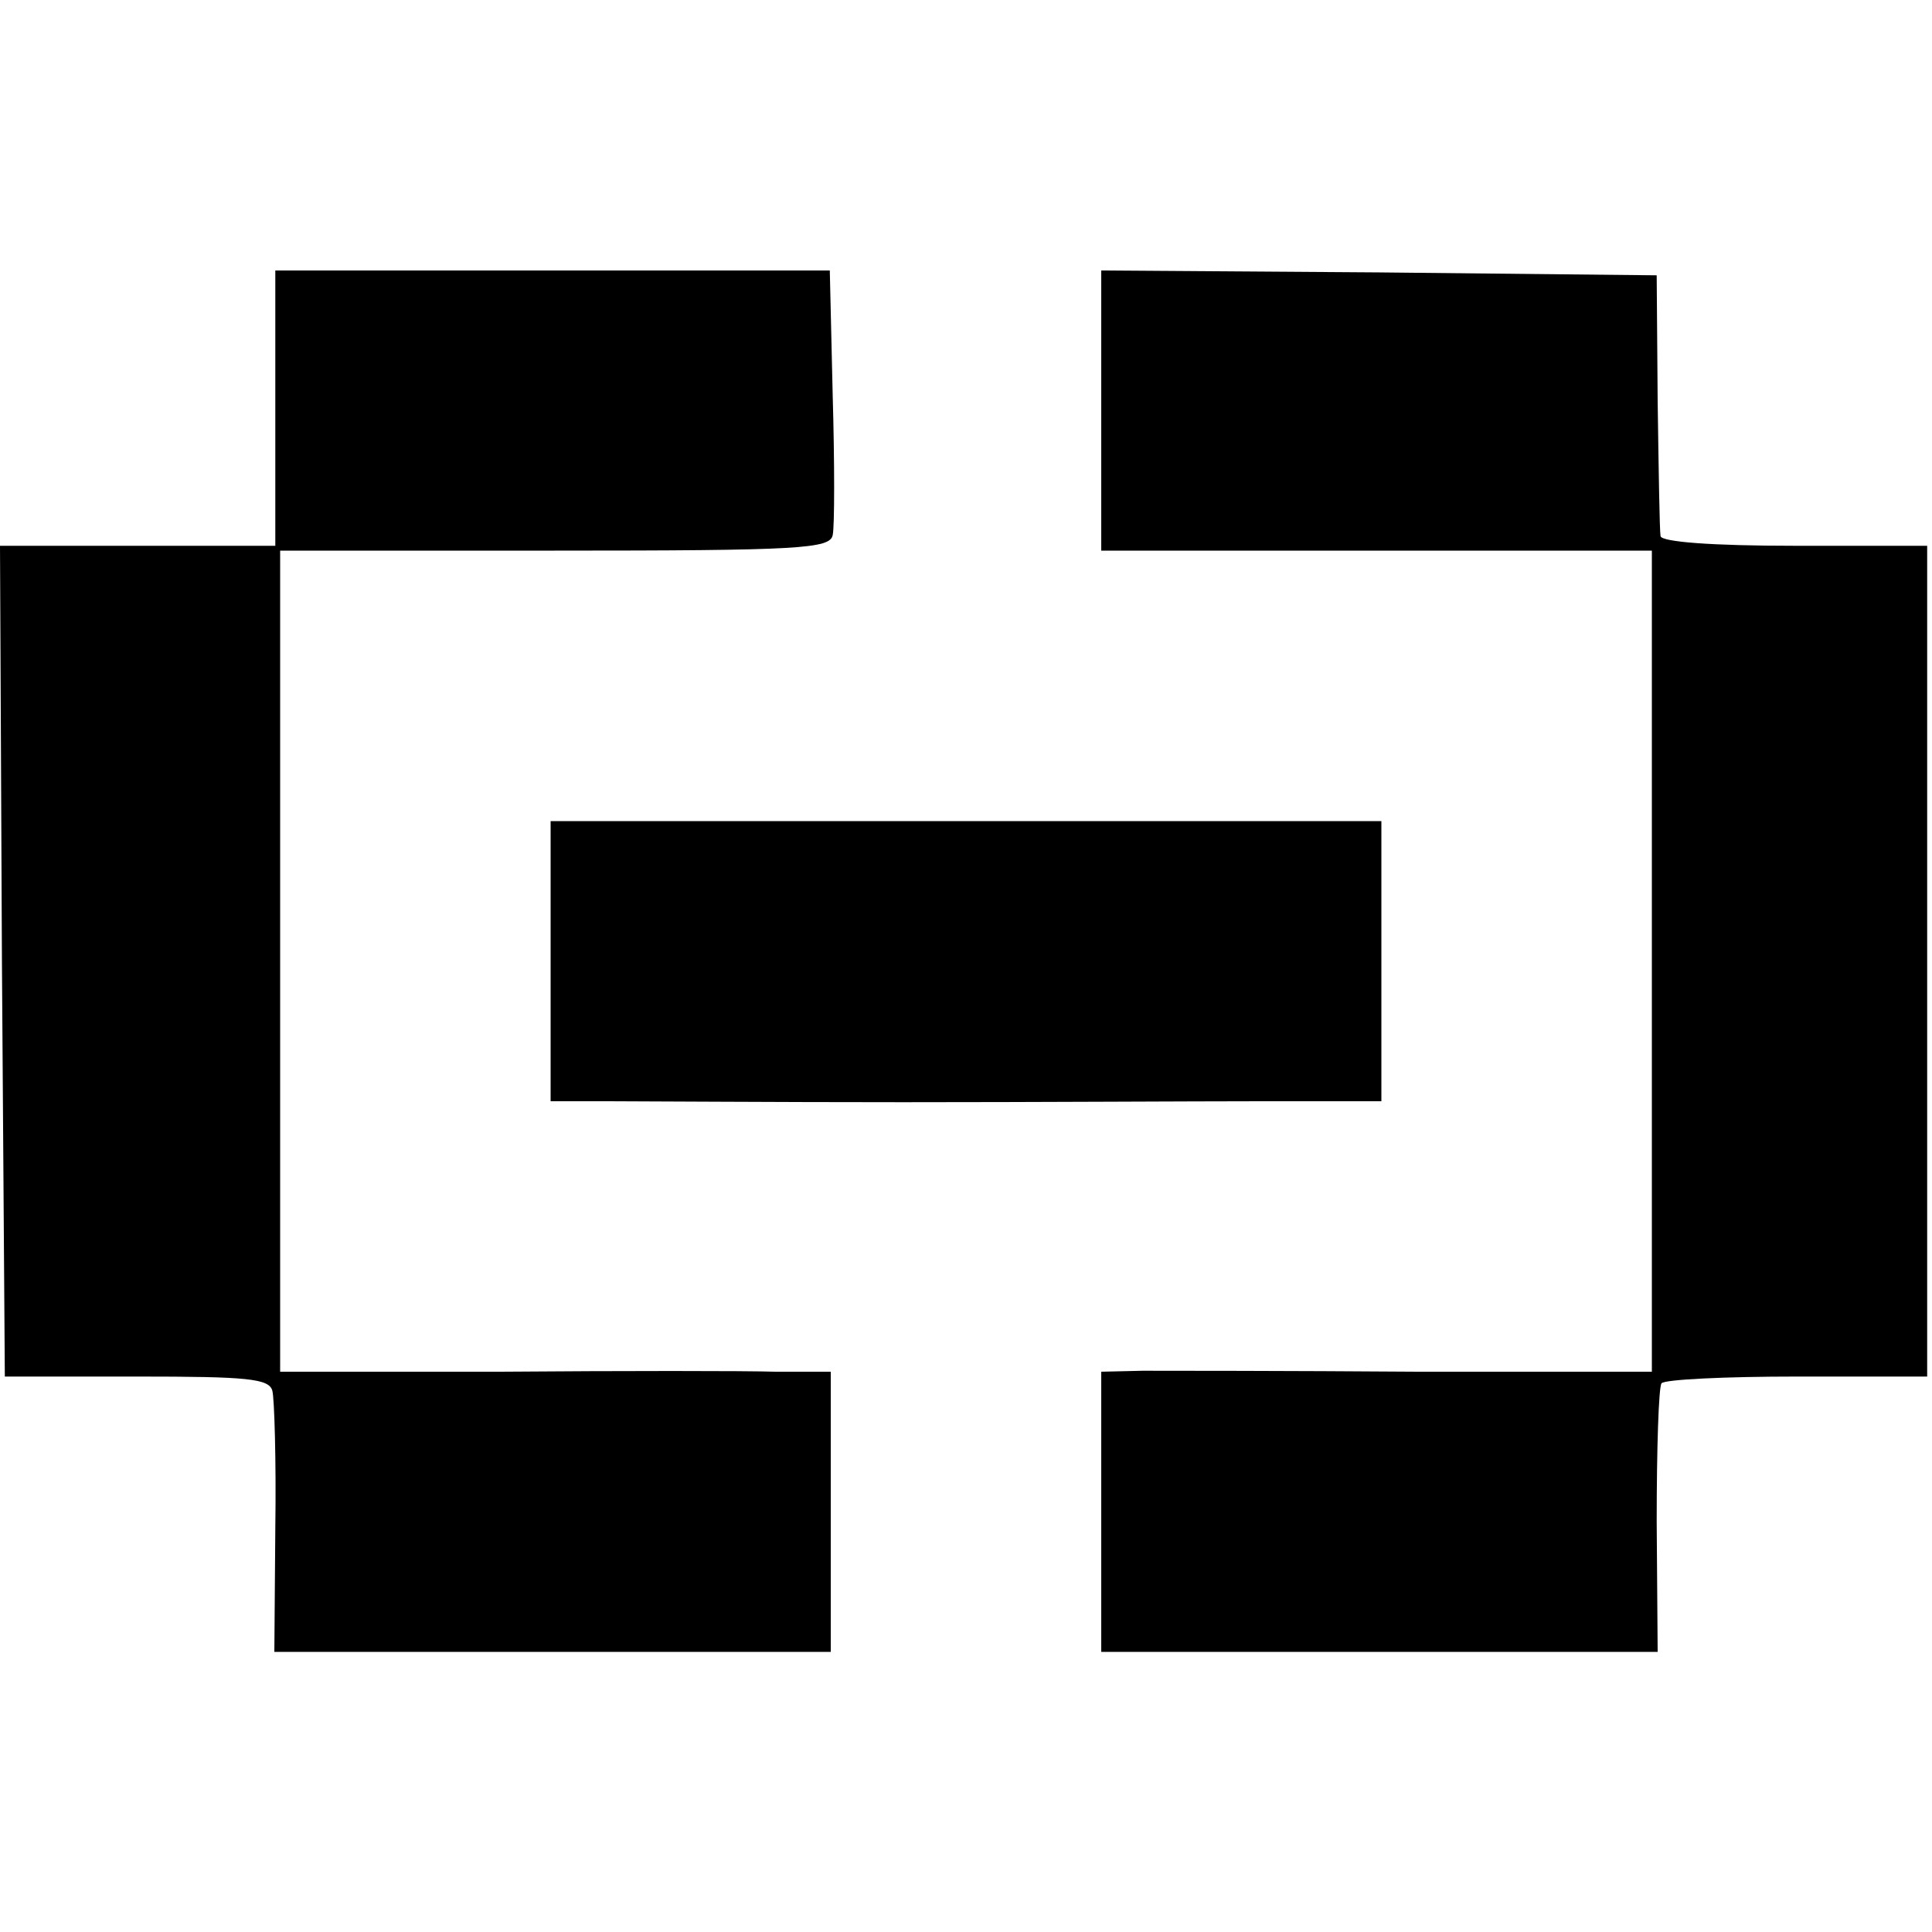 <?xml version="1.0" standalone="no"?>
<!DOCTYPE svg PUBLIC "-//W3C//DTD SVG 20010904//EN"
 "http://www.w3.org/TR/2001/REC-SVG-20010904/DTD/svg10.dtd">
<svg version="1.0" xmlns="http://www.w3.org/2000/svg"
 width="200pt" height="200pt" viewBox="0 0 200 200"
 preserveAspectRatio="xMidYMid meet">
<g transform="translate(0,200) scale(0.1,-0.1)"
fill="#000000" stroke="none">
<path d="M285 1578 l0 -143 -143 0 -142 0 2 -430 3 -430 137 0 c114 0 137 -2
140 -15 2 -8 4 -72 3 -142 l-1 -128 288 0 288 0 0 145 0 145 -57 0 c-32 1
-160 1 -285 0 l-228 0 0 425 0 425 284 0 c255 0 285 2 288 16 2 9 2 75 0 145
l-3 129 -287 0 -287 0 0 -142z"/>
<path d="M1140 1575 l0 -145 285 0 285 0 0 -425 0 -425 -242 0 c-134 1 -262 1
-285 1 l-43 -1 0 -145 0 -145 288 0 288 0 -1 135 c0 75 2 139 5 143 3 4 66 7
140 7 l135 0 0 430 0 430 -137 0 c-86 0 -138 4 -139 10 -1 5 -2 69 -3 140 l-1
130 -287 3 -288 2 0 -145z"/>
<path d="M570 1005 l0 -145 60 0 c33 0 170 -1 305 -1 135 0 301 1 370 1 l125
0 0 145 0 145 -430 0 -430 0 0 -145z"/>
</g>
</svg>
